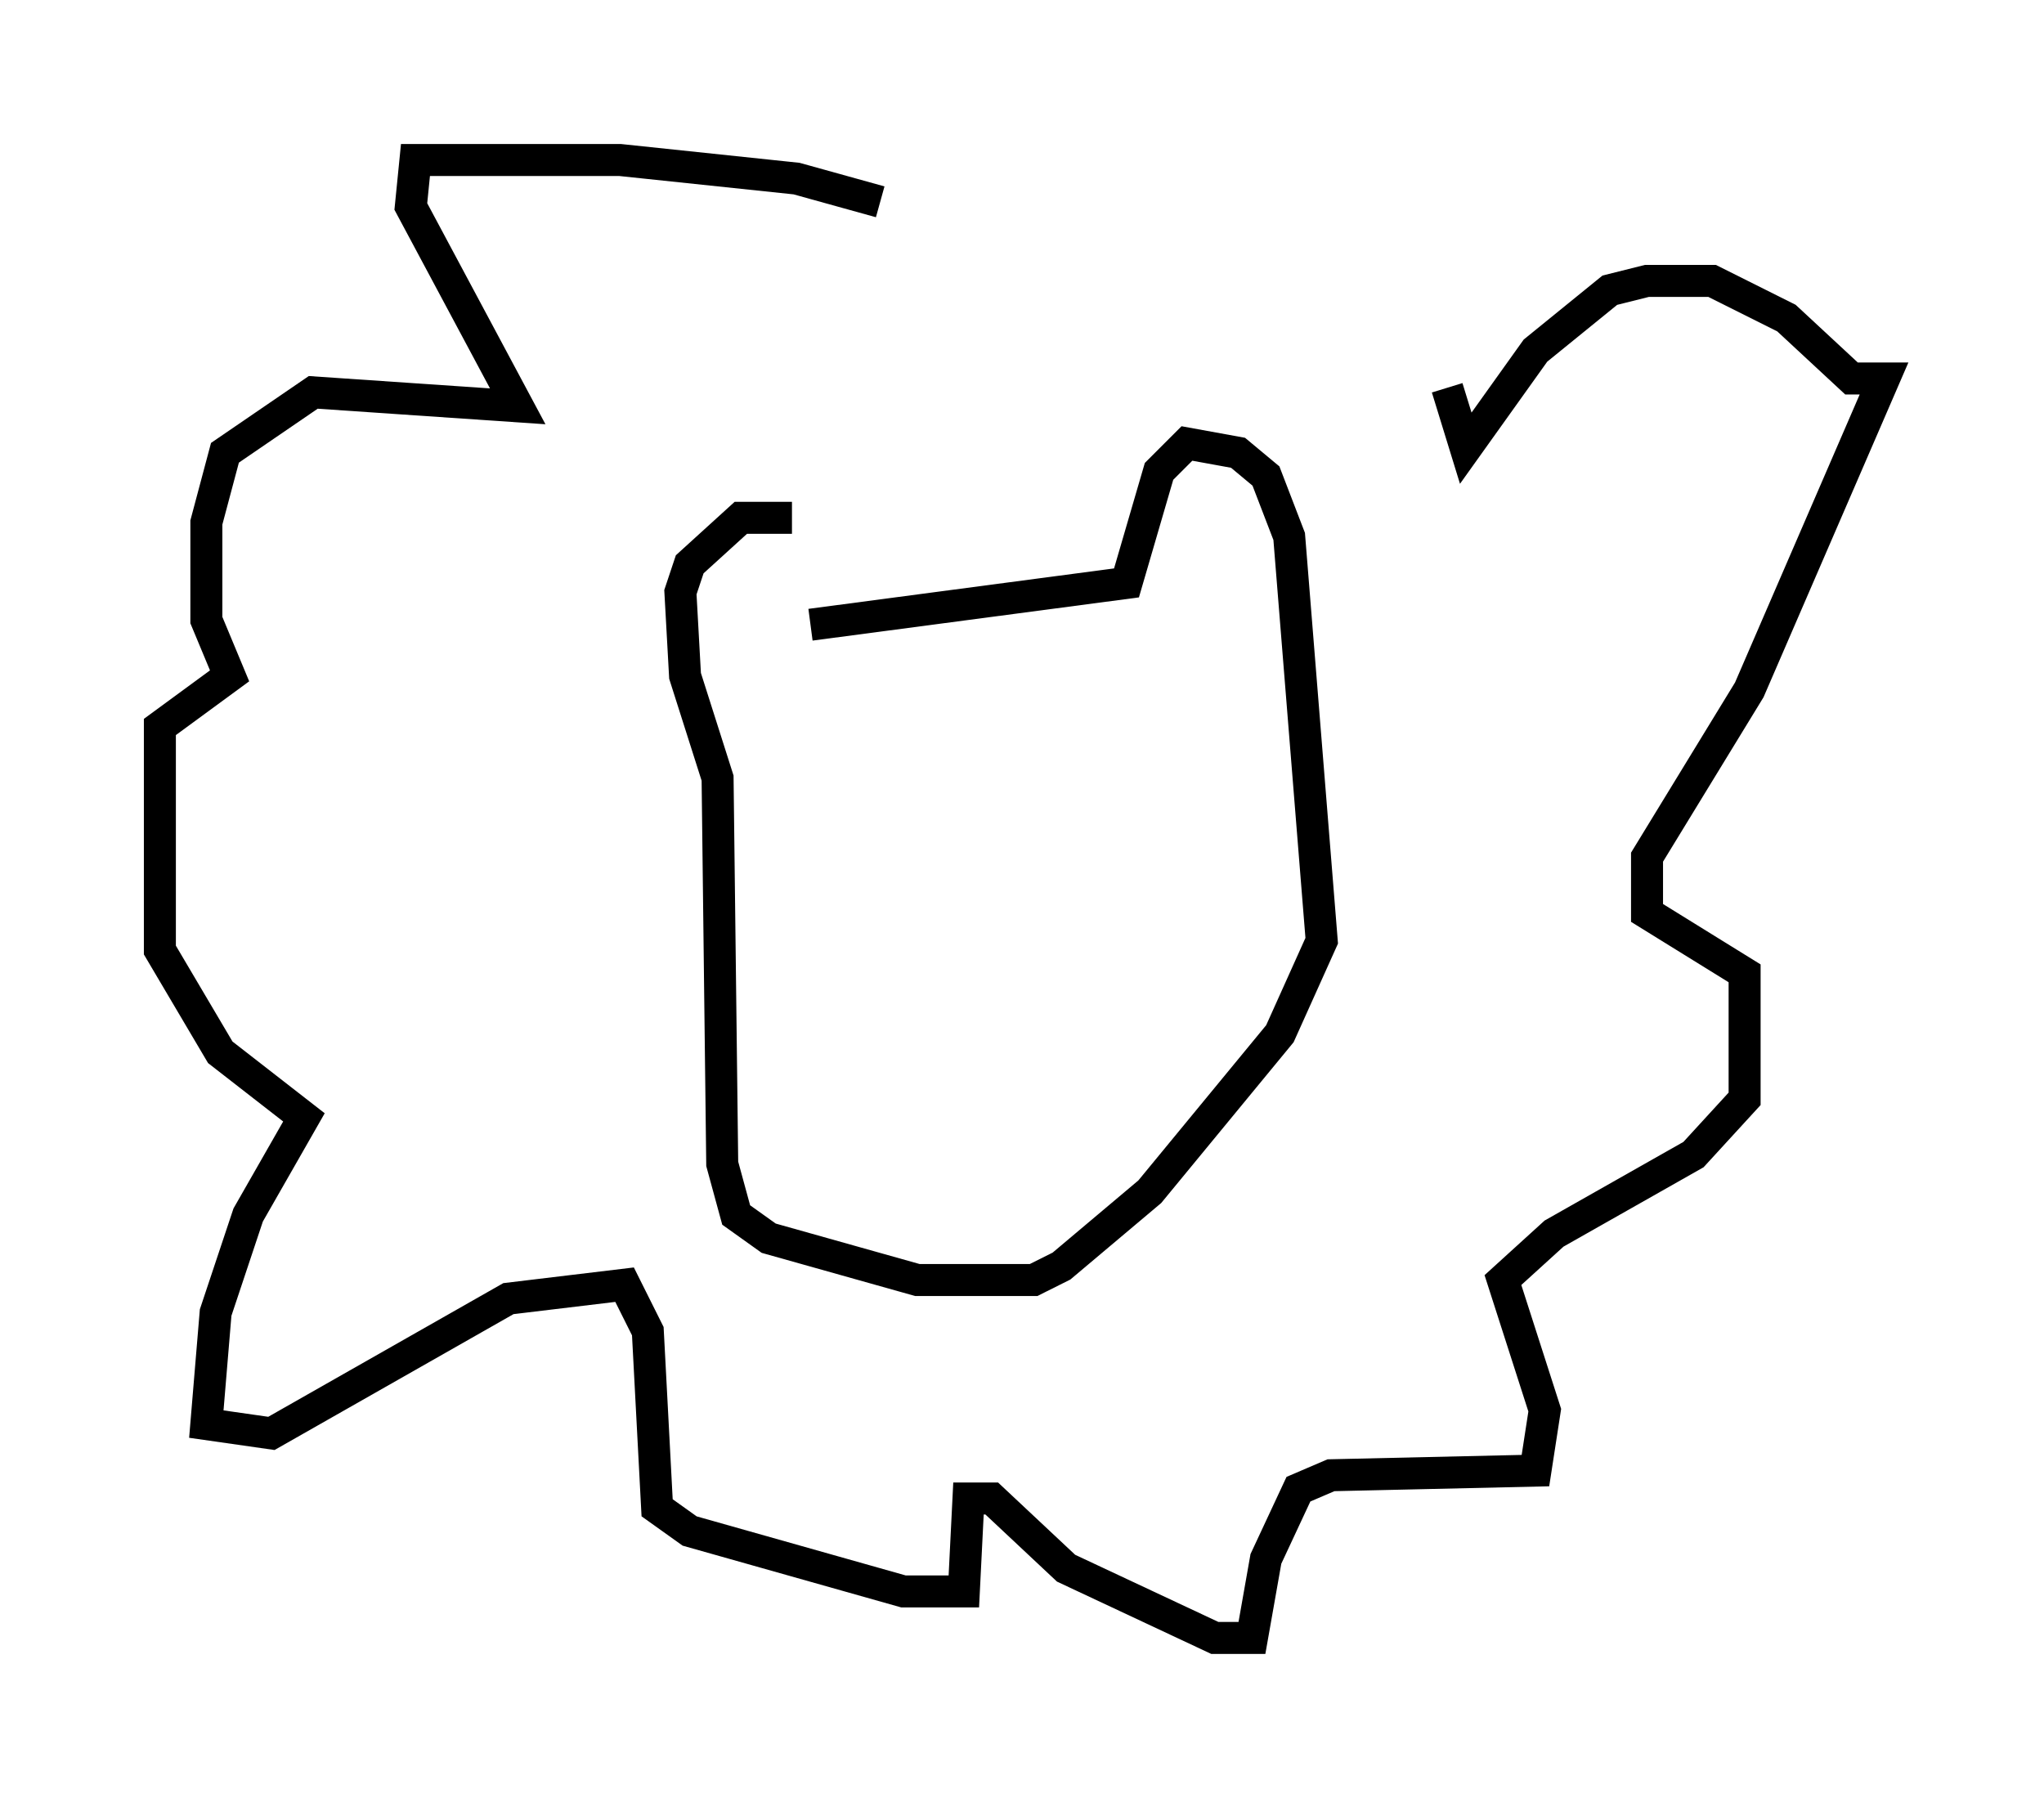 <?xml version="1.0" encoding="utf-8" ?>
<svg baseProfile="full" height="56.19" version="1.1" width="63.888" xmlns="http://www.w3.org/2000/svg" xmlns:ev="http://www.w3.org/2001/xml-events" xmlns:xlink="http://www.w3.org/1999/xlink"><defs /><rect fill="white" height="56.19" width="63.888" x="0" y="0" /><path d="M25.335, 19.525 m-0.581, -3.341 l-1.598, 0.0 -1.598, 1.453 l-0.291, 0.872 0.145, 2.615 l1.017, 3.196 0.145, 12.056 l0.436, 1.598 1.017, 0.726 l4.648, 1.307 3.631, 0.0 l0.872, -0.436 2.76, -2.324 l4.067, -4.939 1.307, -2.905 l-1.017, -12.637 -0.726, -1.888 l-0.872, -0.726 -1.598, -0.291 l-0.872, 0.872 -1.017, 3.486 l-9.877, 1.307 m2.179, -13.218 l-2.615, -0.726 -5.52, -0.581 l-6.391, 0.0 -0.145, 1.453 l3.341, 6.246 -6.391, -0.436 l-2.76, 1.888 -0.581, 2.179 l0.0, 3.05 0.726, 1.743 l-2.179, 1.598 0.0, 6.972 l1.888, 3.196 2.615, 2.034 l-1.743, 3.05 -1.017, 3.05 l-0.291, 3.486 2.034, 0.291 l7.408, -4.212 3.631, -0.436 l0.726, 1.453 0.291, 5.52 l1.017, 0.726 6.682, 1.888 l1.888, 0.0 0.145, -2.905 l0.726, 0.0 2.324, 2.179 l4.648, 2.179 1.162, 0.0 l0.436, -2.469 1.017, -2.179 l1.017, -0.436 6.391, -0.145 l0.291, -1.888 -1.307, -4.067 l1.598, -1.453 4.358, -2.469 l1.598, -1.743 0.0, -3.922 l-3.05, -1.888 0.0, -1.743 l3.196, -5.229 4.212, -9.732 l-1.017, 0.0 -2.034, -1.888 l-2.324, -1.162 -2.034, 0.0 l-1.162, 0.291 -2.324, 1.888 l-2.179, 3.05 -0.581, -1.888 " fill="none" stroke="black" stroke-width="1" /></svg>